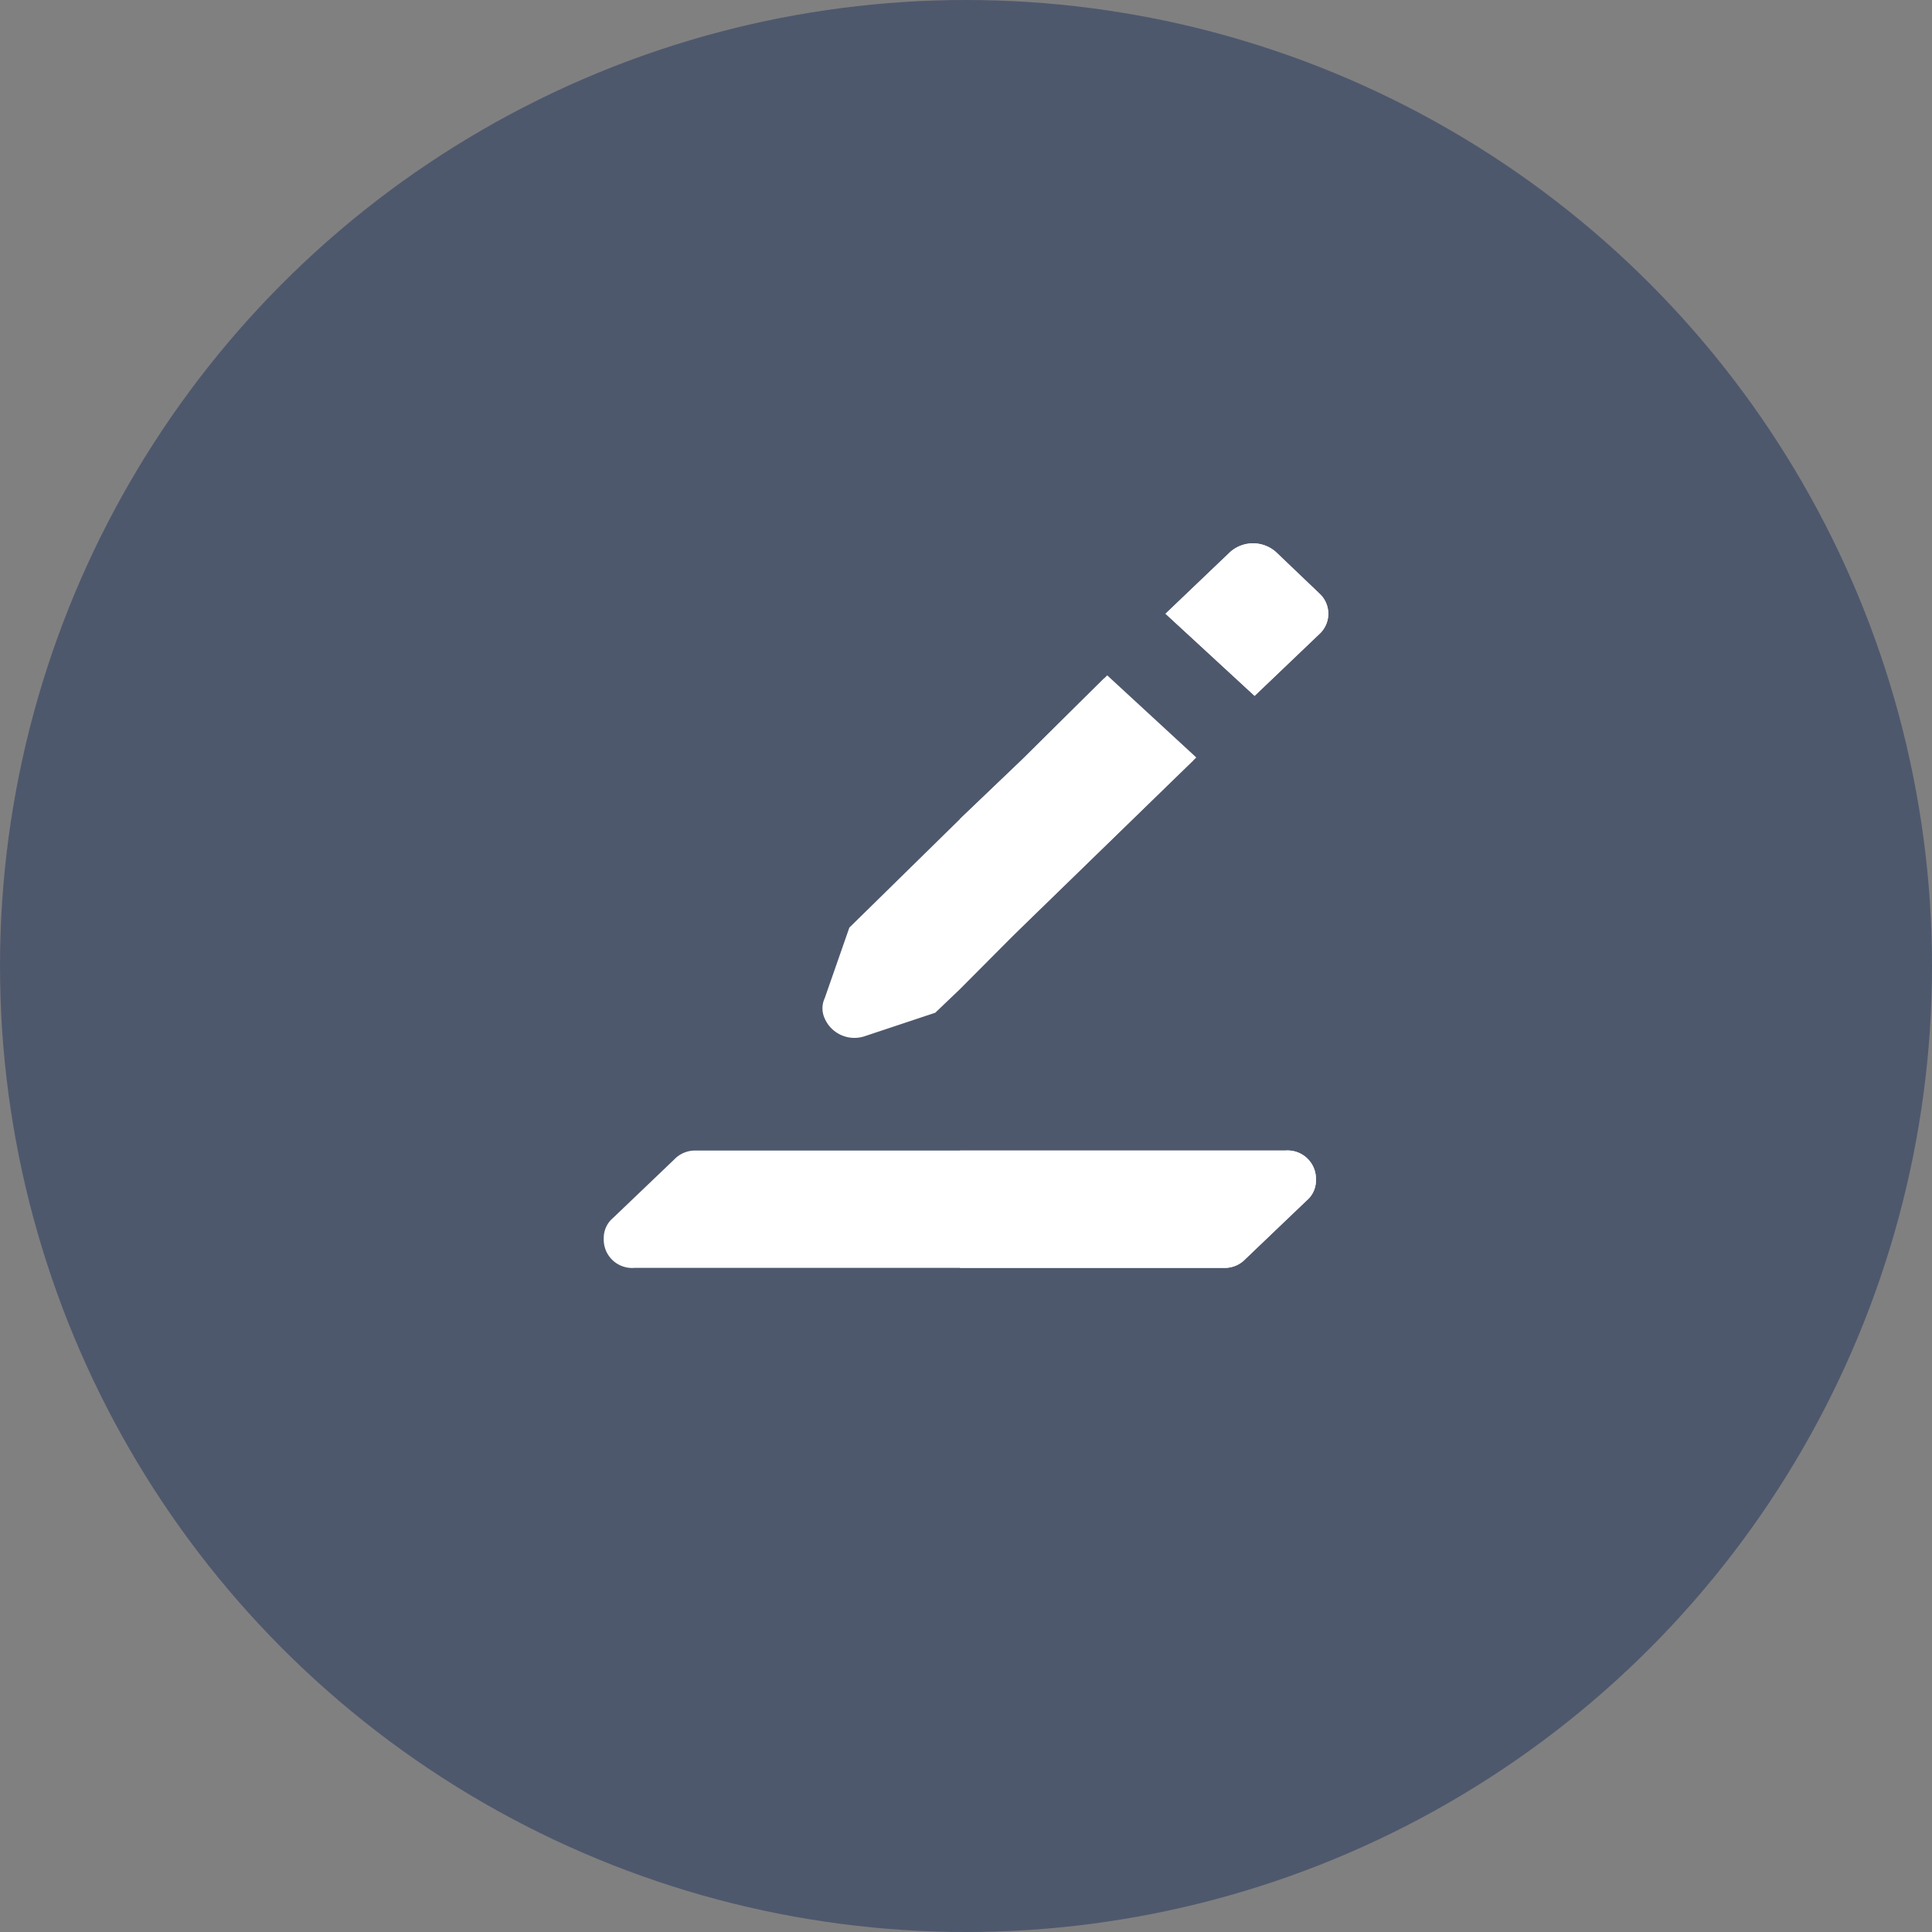 <svg xmlns="http://www.w3.org/2000/svg" width="32" height="32" viewBox="0 0 32 32">
  <rect x="0" y="0" width="32" height="32" fill="#808080" stroke="none"/>
  <g id="edit" transform="translate(-271 -66)">
    <circle id="Ellipse_60" data-name="Ellipse 60" cx="16" cy="16" r="16" transform="translate(271 66)" fill="#4e586d"/>
    <g id="edit-2" data-name="edit" transform="translate(276.6 70.7)">
      <path id="Path_251" data-name="Path 251" d="M14.671,26.943H4.908a.47.47,0,0,1-.508-.486.432.432,0,0,1,.153-.34l1.017-.972A.472.472,0,0,1,5.925,25h9.763a.47.47,0,0,1,.508.486.432.432,0,0,1-.153.34l-1.017.972A.472.472,0,0,1,14.671,26.943Z" transform="translate(0 -10.643)" fill="#fff"/>
      <path id="Path_252" data-name="Path 252" d="M20.373,26.943H16V25h5.39a.47.47,0,0,1,.508.486.432.432,0,0,1-.153.34l-1.017.972A.472.472,0,0,1,20.373,26.943Z" transform="translate(-5.702 -10.643)" fill="#fff"/>
      <path id="Path_253" data-name="Path 253" d="M11.563,11.83l.407-1.166,1.881-1.846,1.017-.972,1.373-1.36,1.475,1.36-2.9,2.818L13.8,11.685l-.407.389-1.169.389a.537.537,0,0,1-.661-.291A.4.4,0,0,1,11.563,11.83Zm7.475-7.385.712.68a.455.455,0,0,1,0,.68l-1.068,1.02h0l-1.475-1.36h0l1.068-1.02a.571.571,0,0,1,.763,0Z" transform="translate(-3.502 0)" fill="#fff"/>
      <path id="Path_254" data-name="Path 254" d="M16,11.232l1.017-.972L18.39,8.9l1.475,1.36L17.017,13.03,16,14Z" transform="translate(-5.702 -2.365)" fill="#fff"/>
      <path id="Path_255" data-name="Path 255" d="M24.531,4.446l.712.68a.455.455,0,0,1,0,.68l-1.068,1.02h0L22.7,5.466h0l1.068-1.02a.571.571,0,0,1,.763,0Z" transform="translate(-8.995 0)" fill="#fff"/>
    </g>
  </g>
</svg>
